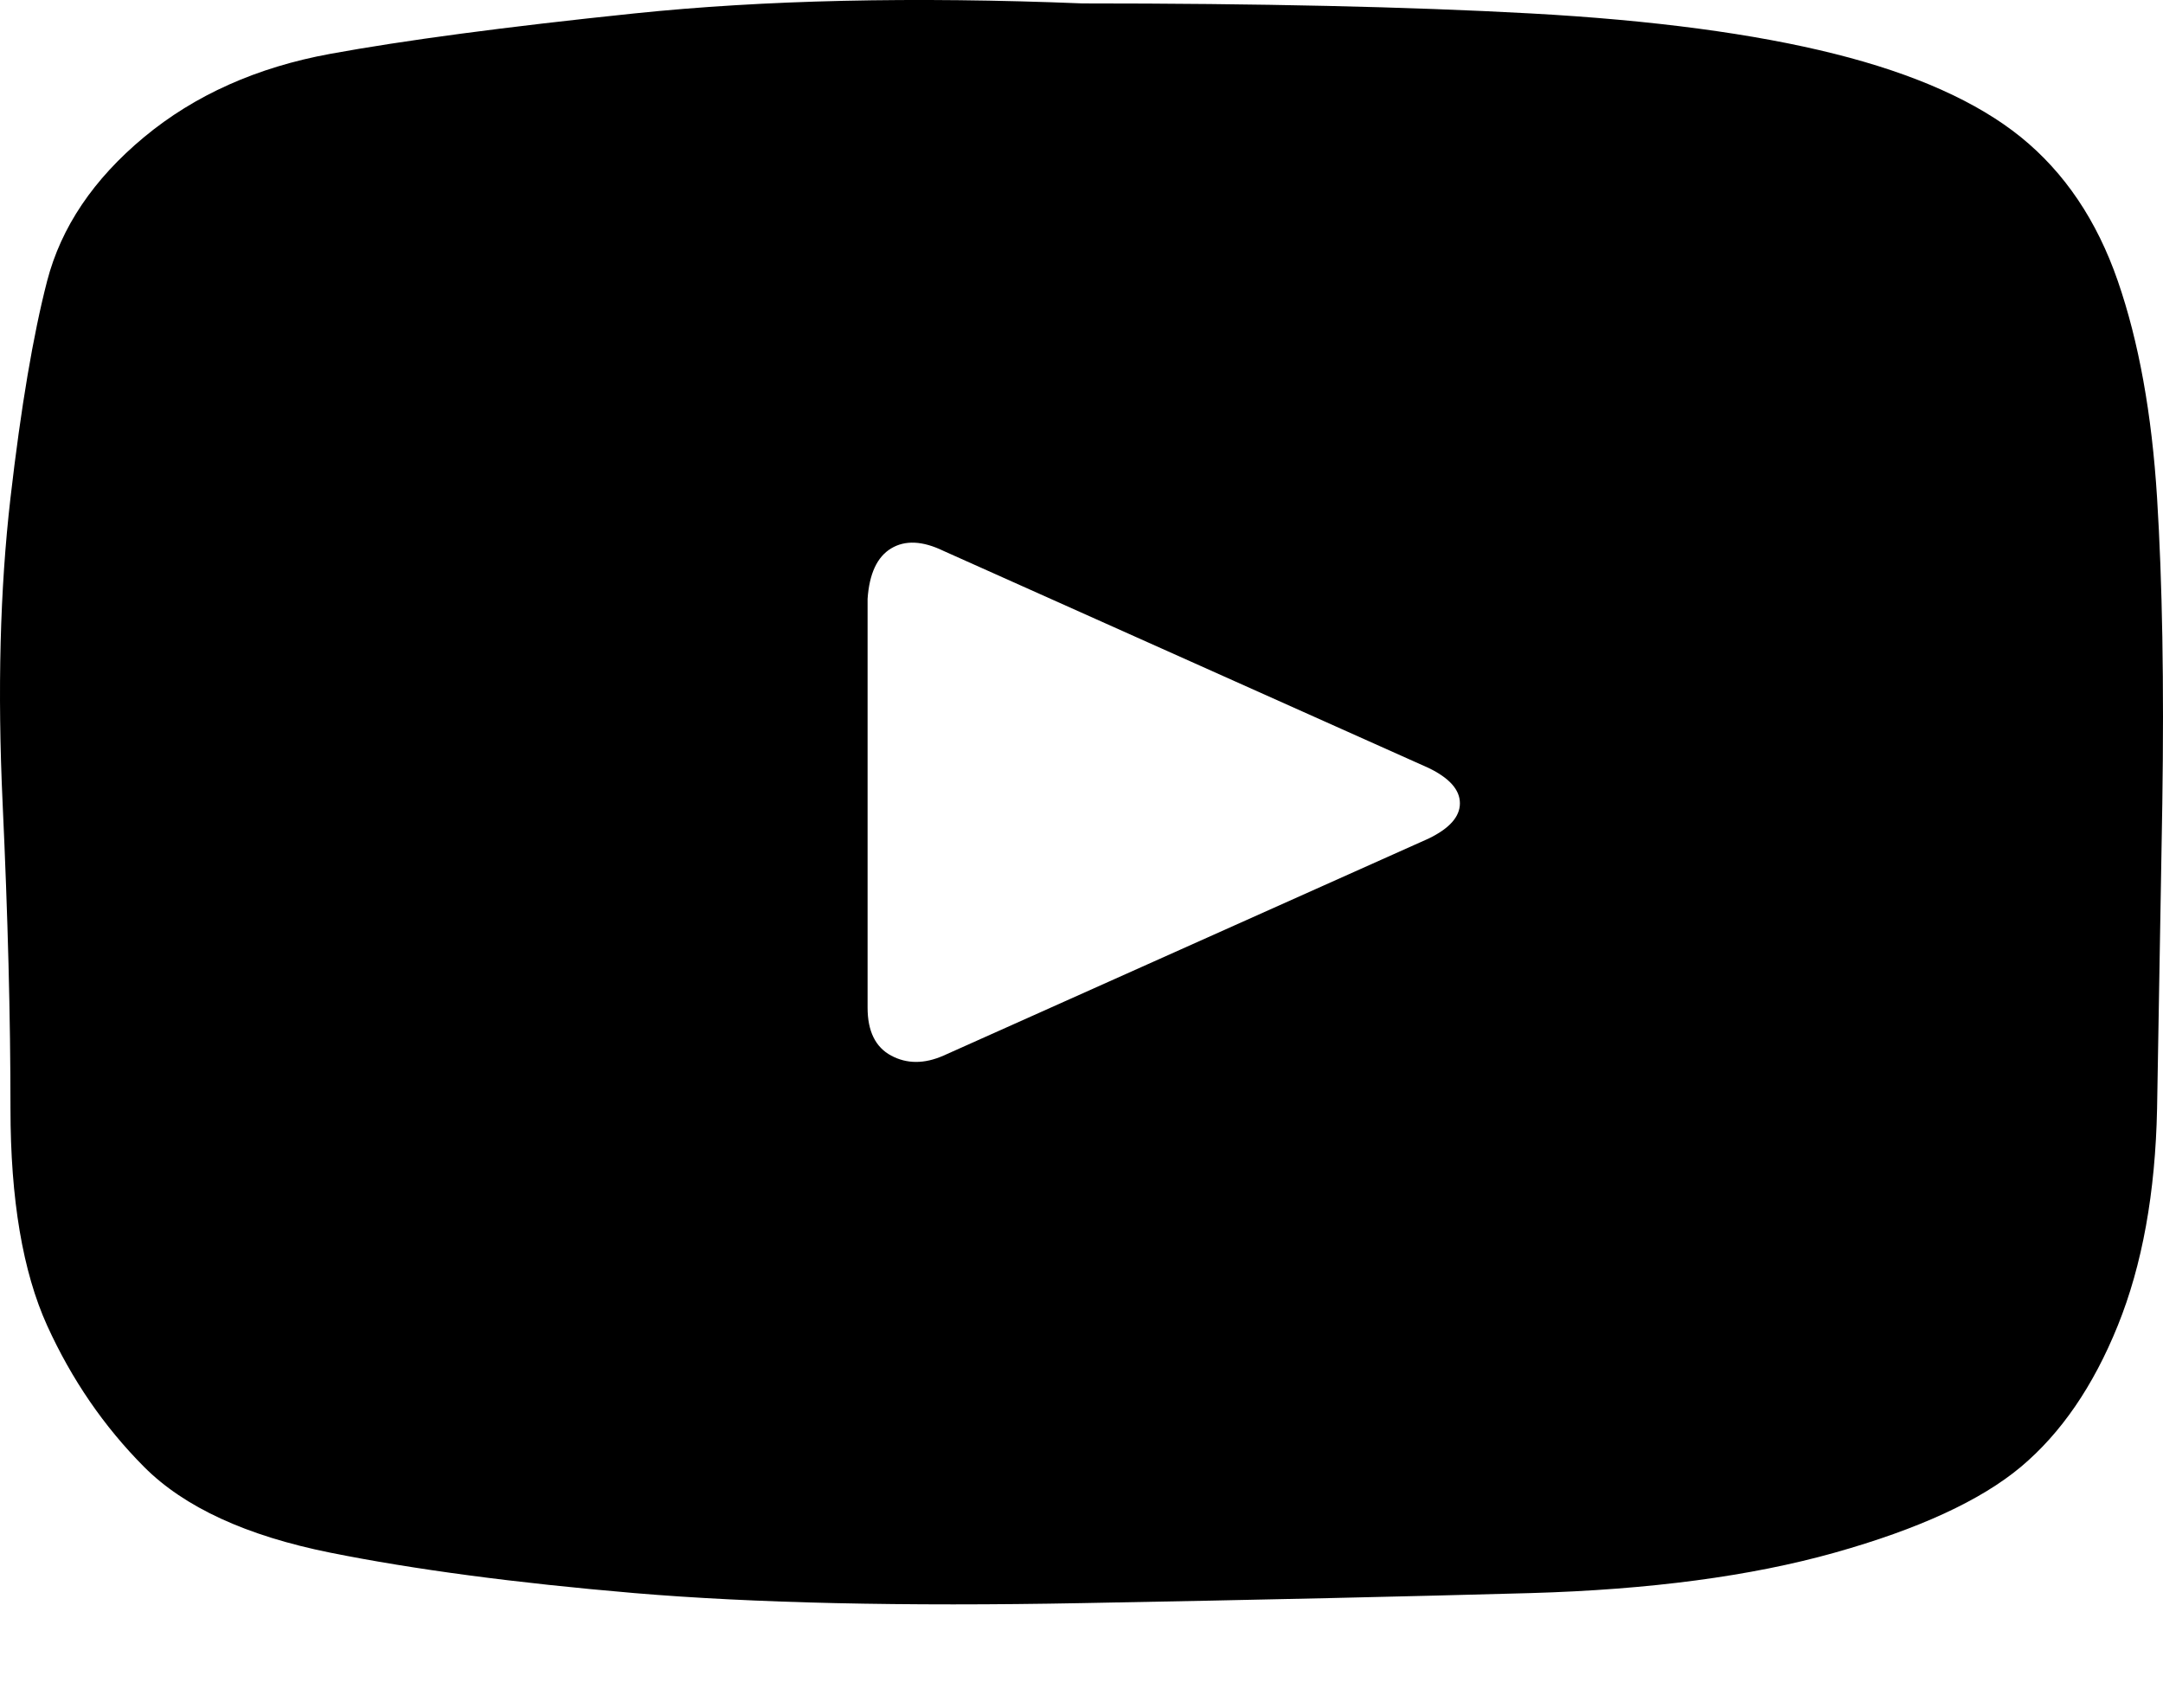 <svg width="19" height="15" viewBox="0 0 19 15" xmlns="http://www.w3.org/2000/svg" fill="currentColor">
<path d="M9.509 0.03C11.059 0.03 12.371 0.059 13.446 0.118C14.52 0.177 15.41 0.296 16.116 0.473C16.822 0.65 17.367 0.894 17.751 1.204C18.135 1.515 18.419 1.936 18.603 2.468C18.787 3 18.902 3.635 18.948 4.374C18.994 5.112 19.01 6.006 18.994 7.056L18.948 9.737C18.933 10.476 18.818 11.111 18.603 11.643C18.388 12.175 18.104 12.589 17.751 12.885C17.398 13.18 16.853 13.431 16.116 13.638C15.38 13.845 14.489 13.963 13.446 13.993C12.402 14.022 11.09 14.052 9.509 14.081C7.928 14.111 6.615 14.081 5.572 13.993C4.528 13.904 3.638 13.786 2.901 13.638C2.164 13.49 1.619 13.239 1.266 12.885C0.913 12.53 0.629 12.116 0.414 11.643C0.2 11.171 0.092 10.535 0.092 9.737C0.092 8.939 0.069 8.045 0.023 7.056C-0.023 6.066 0 5.172 0.092 4.374C0.184 3.576 0.292 2.94 0.414 2.468C0.537 1.995 0.821 1.574 1.266 1.204C1.711 0.835 2.256 0.591 2.901 0.473C3.546 0.355 4.436 0.236 5.572 0.118C6.707 0 8.02 -0.03 9.509 0.03ZM12.548 7.366C12.732 7.277 12.824 7.174 12.824 7.056C12.824 6.937 12.732 6.834 12.548 6.745L8.288 4.839C8.104 4.75 7.951 4.743 7.828 4.817C7.705 4.891 7.636 5.039 7.621 5.26V8.851C7.621 9.058 7.69 9.198 7.828 9.272C7.966 9.346 8.12 9.346 8.288 9.272L12.548 7.366Z"/>
</svg>
